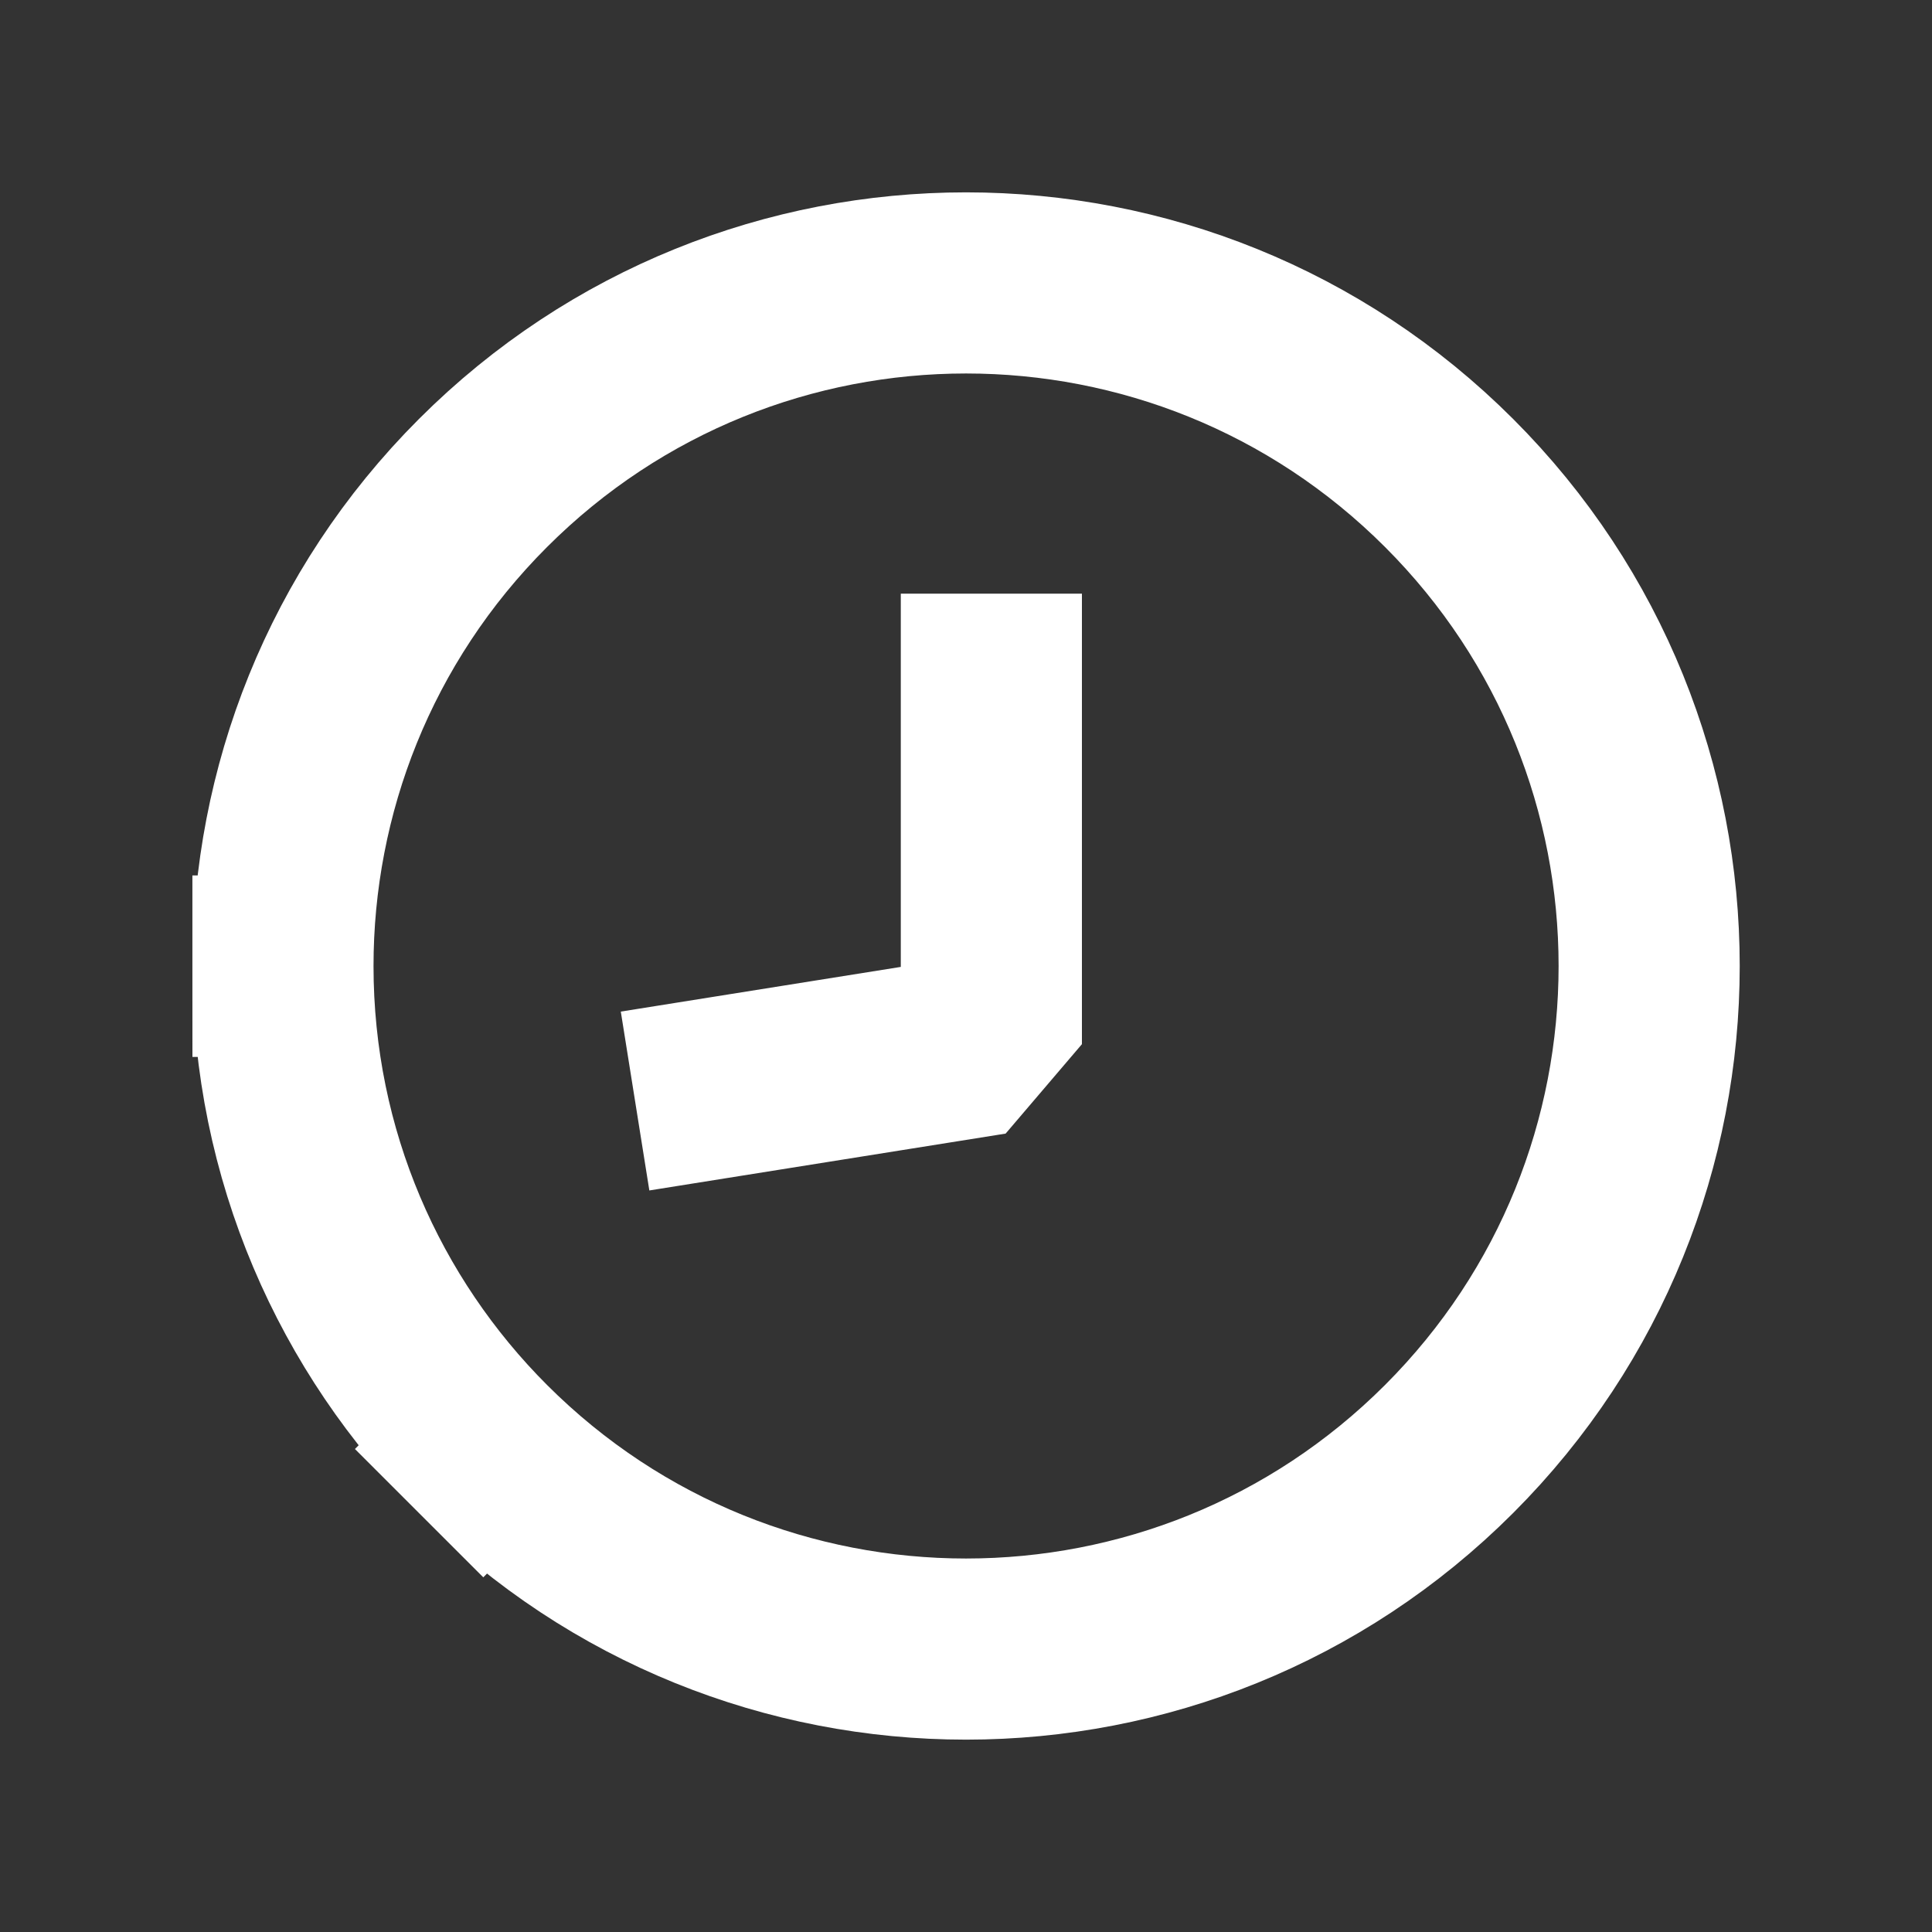 <svg width="24" height="24" viewBox="0 0 24 24" fill="none" xmlns="http://www.w3.org/2000/svg">
<rect x="0" y="0" width="24" height="24" fill="#333333" stroke="none"/>
<path d="M6 18C9.314 21.314 14.687 21.314 18.001 18C21.315 14.686 21.315 9.313 18.001 6C14.687 2.686 9.314 2.686 6 6C4.342 7.658 3.514 9.831 3.515 12.004M3.515 12C3.515 14.345 4.466 16.467 6.003 18.003M12.315 8.5V12.971L9 13.5" stroke="white" stroke-width="2.25" stroke-linecap="square" stroke-linejoin="bevel"/>
</svg>
